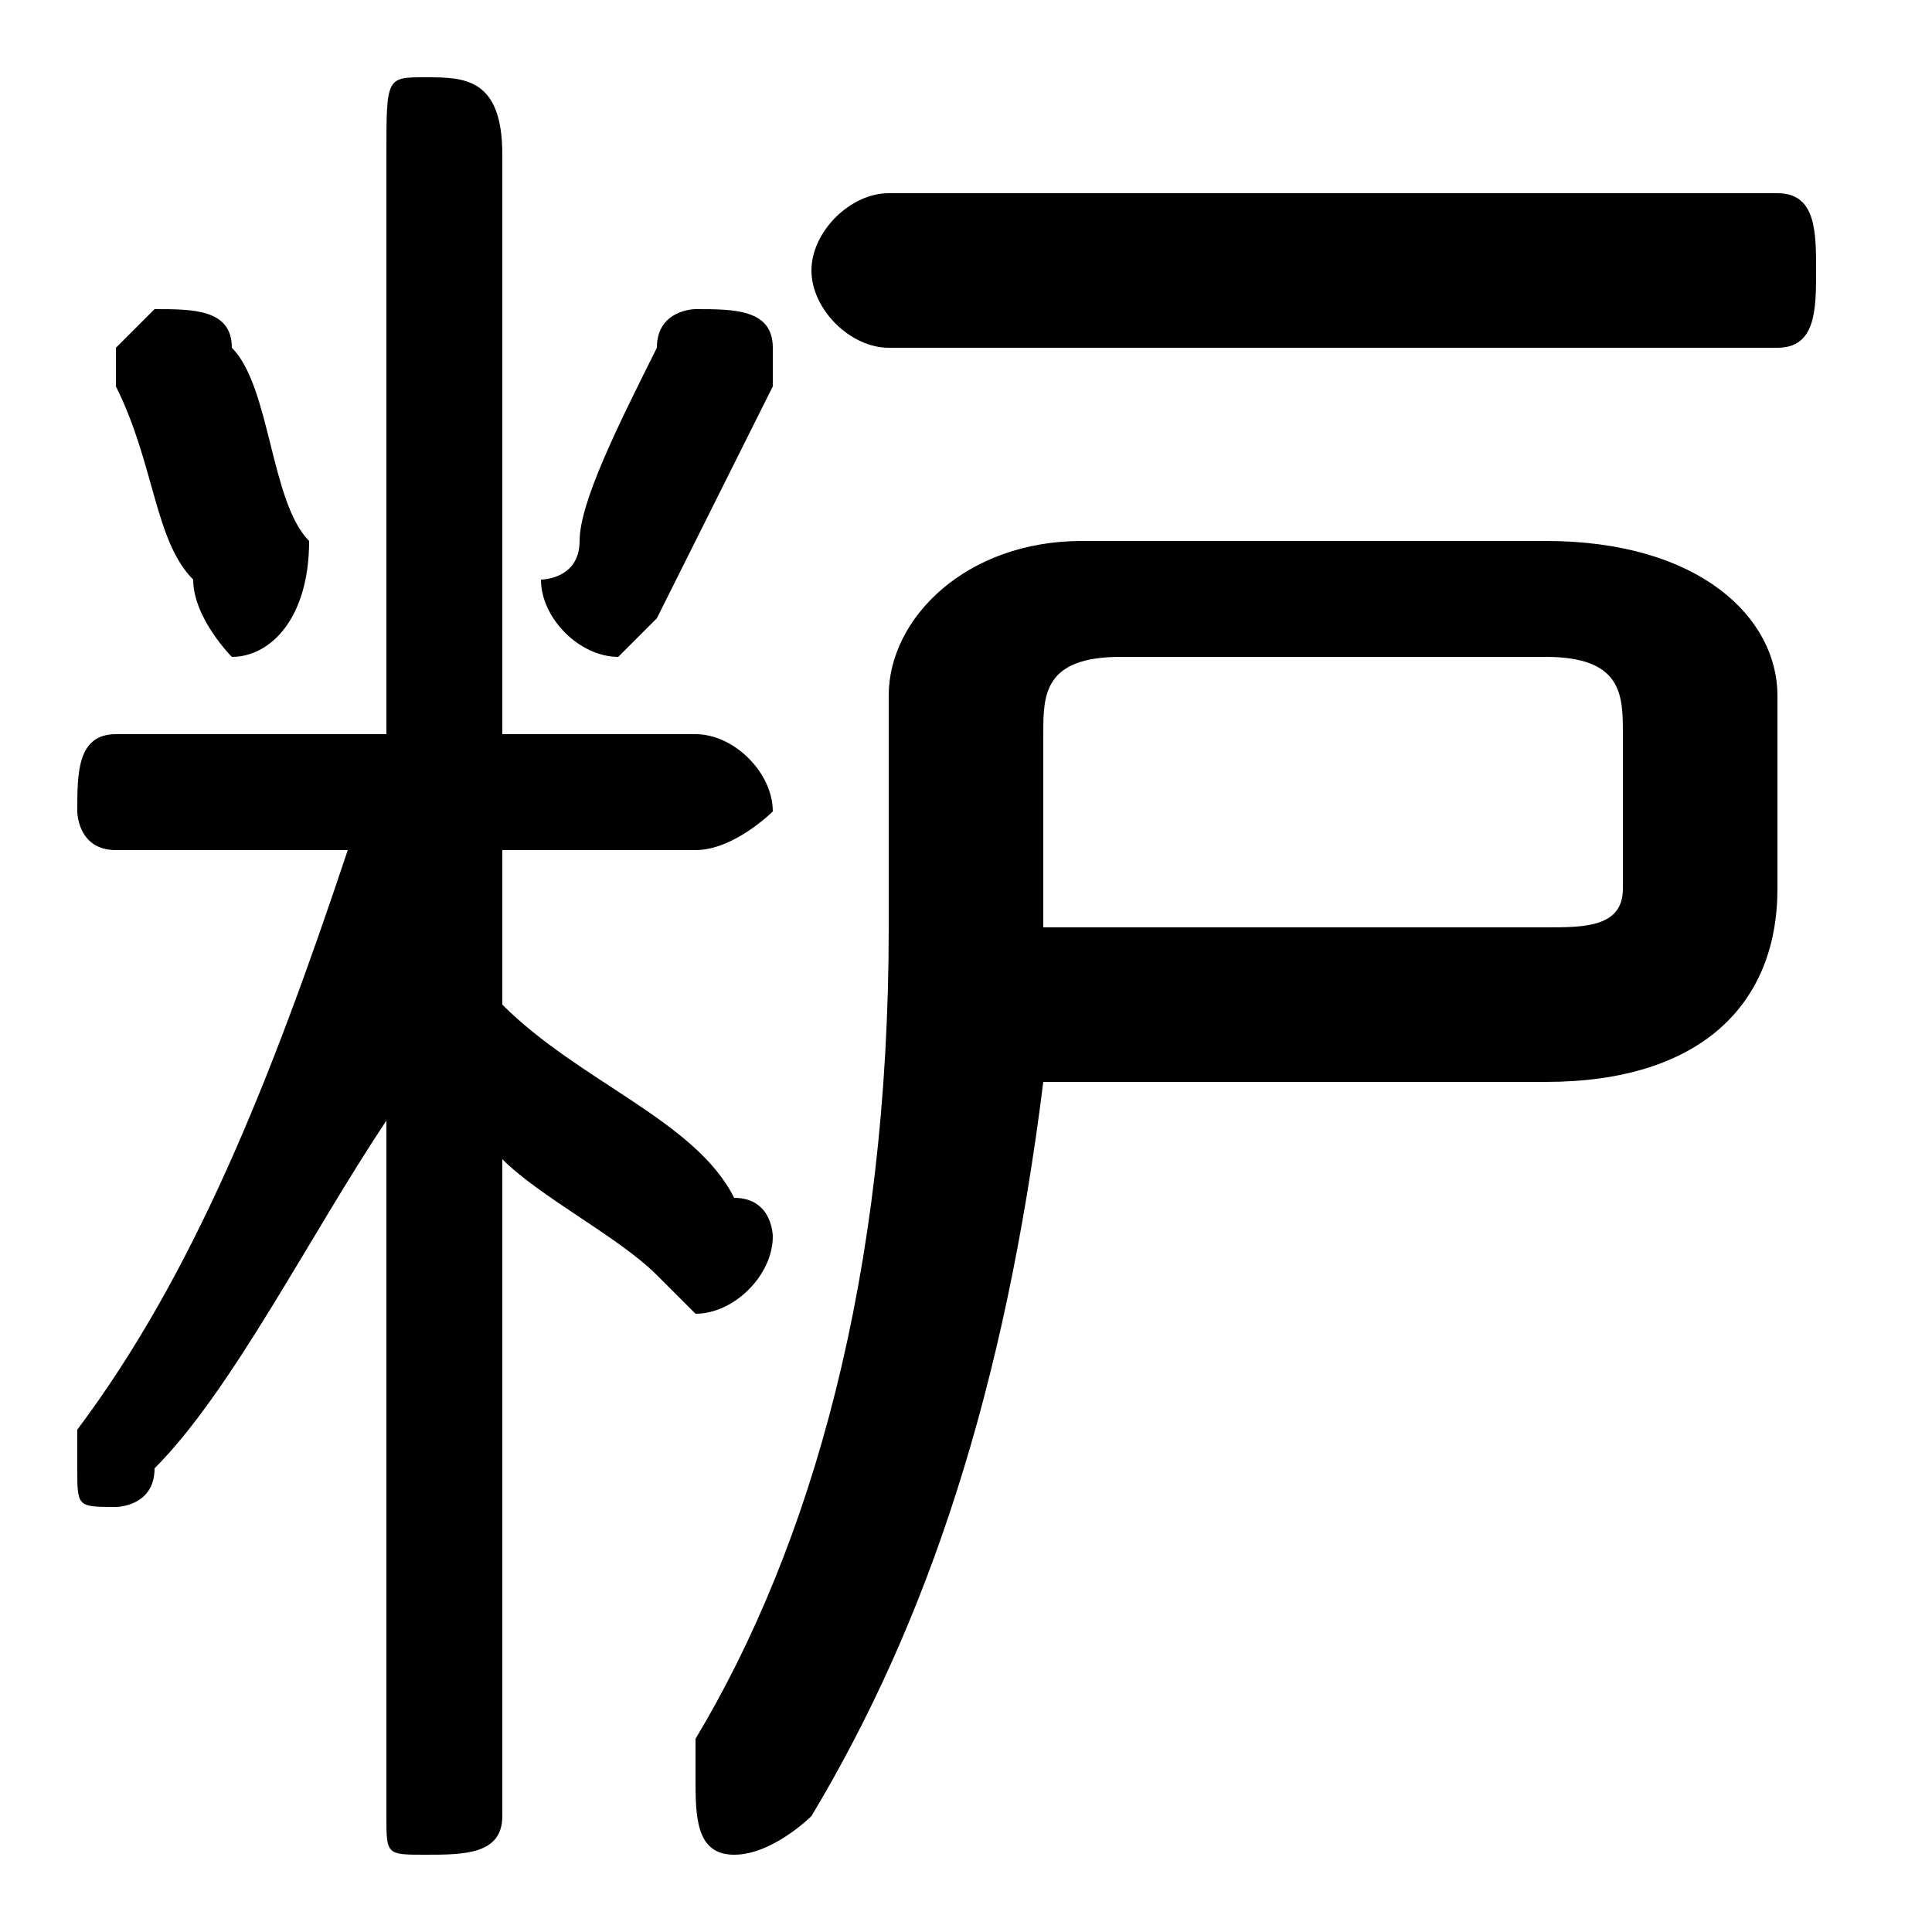 <svg xmlns="http://www.w3.org/2000/svg" viewBox="0 -44.0 50.0 50.0">
    <rect x="0" y="-44.0" width="50.0" height="50.0" fill="#808080" stroke="none"/>
    <g transform="scale(1, -1)">
        <!-- ボディの枠 -->
        <rect x="0" y="-6.0" width="50.0" height="50.0"
            stroke="white" fill="white"/>
        <!-- グリフ座標系の原点 -->
        <circle cx="0" cy="0" r="5" fill="white"/>
        <!-- グリフのアウトライン -->
        <g style="fill:black;stroke:#000000;stroke-width:0;stroke-linecap:round;stroke-linejoin:round;">
        <path d="M 9.0 22.0 C 7.0 16.0 5.0 11.0 2.0 7.0 C 2.0 7.0 2.0 6.0 2.0 6.0 C 2.0 5.0 2.0 5.0 3.0 5.0 C 3.0 5.0 4.0 5.0 4.0 6.0 C 6.0 8.0 8.0 12.0 10.0 15.0 L 10.0 7.0 L 10.0 -3.0 C 10.0 -4.0 10.0 -4.0 11.0 -4.0 C 12.0 -4.0 13.0 -4.0 13.0 -3.0 L 13.0 14.0 C 14.0 13.0 16.0 12.0 17.0 11.0 C 18.0 10.0 18.0 10.0 18.0 10.0 C 19.0 10.0 20.0 11.0 20.0 12.0 C 20.0 12.0 20.0 13.0 19.0 13.0 C 18.0 15.0 15.0 16.0 13.0 18.0 L 13.0 22.0 L 18.0 22.0 C 19.0 22.0 20.0 23.0 20.0 23.0 C 20.0 24.0 19.0 25.0 18.0 25.0 L 13.0 25.0 L 13.0 40.0 C 13.0 42.0 12.0 42.0 11.0 42.0 C 10.0 42.0 10.0 42.0 10.0 40.0 L 10.0 25.0 L 3.0 25.0 C 2.0 25.0 2.0 24.0 2.0 23.0 C 2.0 23.0 2.0 22.0 3.0 22.0 Z M 40.0 16.0 C 44.0 16.0 46.0 18.0 46.0 21.0 L 46.0 26.0 C 46.0 28.0 44.0 30.0 40.0 30.0 L 28.0 30.0 C 25.0 30.0 23.0 28.0 23.0 26.0 L 23.0 20.0 C 23.0 11.0 21.0 4.0 18.0 -1.0 C 18.0 -1.0 18.0 -2.0 18.0 -2.0 C 18.0 -3.0 18.0 -4.0 19.0 -4.0 C 20.0 -4.0 21.0 -3.0 21.0 -3.0 C 24.0 2.0 26.0 8.0 27.0 16.0 Z M 27.0 20.0 C 27.0 20.0 27.0 20.0 27.0 20.0 L 27.0 25.0 C 27.0 26.0 27.0 27.0 29.0 27.0 L 40.0 27.0 C 42.0 27.0 42.0 26.0 42.0 25.0 L 42.0 21.0 C 42.0 20.0 41.0 20.0 40.0 20.0 Z M 46.0 35.0 C 47.0 35.0 47.0 36.0 47.0 37.0 C 47.0 38.0 47.0 39.0 46.0 39.0 L 23.0 39.0 C 22.0 39.0 21.0 38.0 21.0 37.0 C 21.0 36.0 22.0 35.0 23.0 35.0 Z M 17.0 35.0 C 16.0 33.0 15.0 31.0 15.0 30.0 C 15.0 29.0 14.0 29.0 14.0 29.0 C 14.0 28.0 15.0 27.0 16.0 27.0 C 16.0 27.0 17.0 28.0 17.0 28.0 C 18.0 30.0 19.0 32.0 20.0 34.0 C 20.0 34.0 20.0 35.0 20.0 35.0 C 20.0 36.0 19.0 36.0 18.0 36.0 C 18.0 36.0 17.0 36.0 17.0 35.0 Z M 6.0 35.0 C 6.0 36.0 5.0 36.0 4.0 36.0 C 4.0 36.0 3.0 35.0 3.0 35.0 C 3.0 34.0 3.0 34.0 3.0 34.0 C 4.0 32.0 4.0 30.0 5.0 29.0 C 5.0 28.0 6.0 27.0 6.0 27.0 C 7.0 27.0 8.0 28.0 8.0 30.0 C 7.0 31.0 7.0 34.0 6.0 35.0 Z"/>
    </g>
    </g>
</svg>
